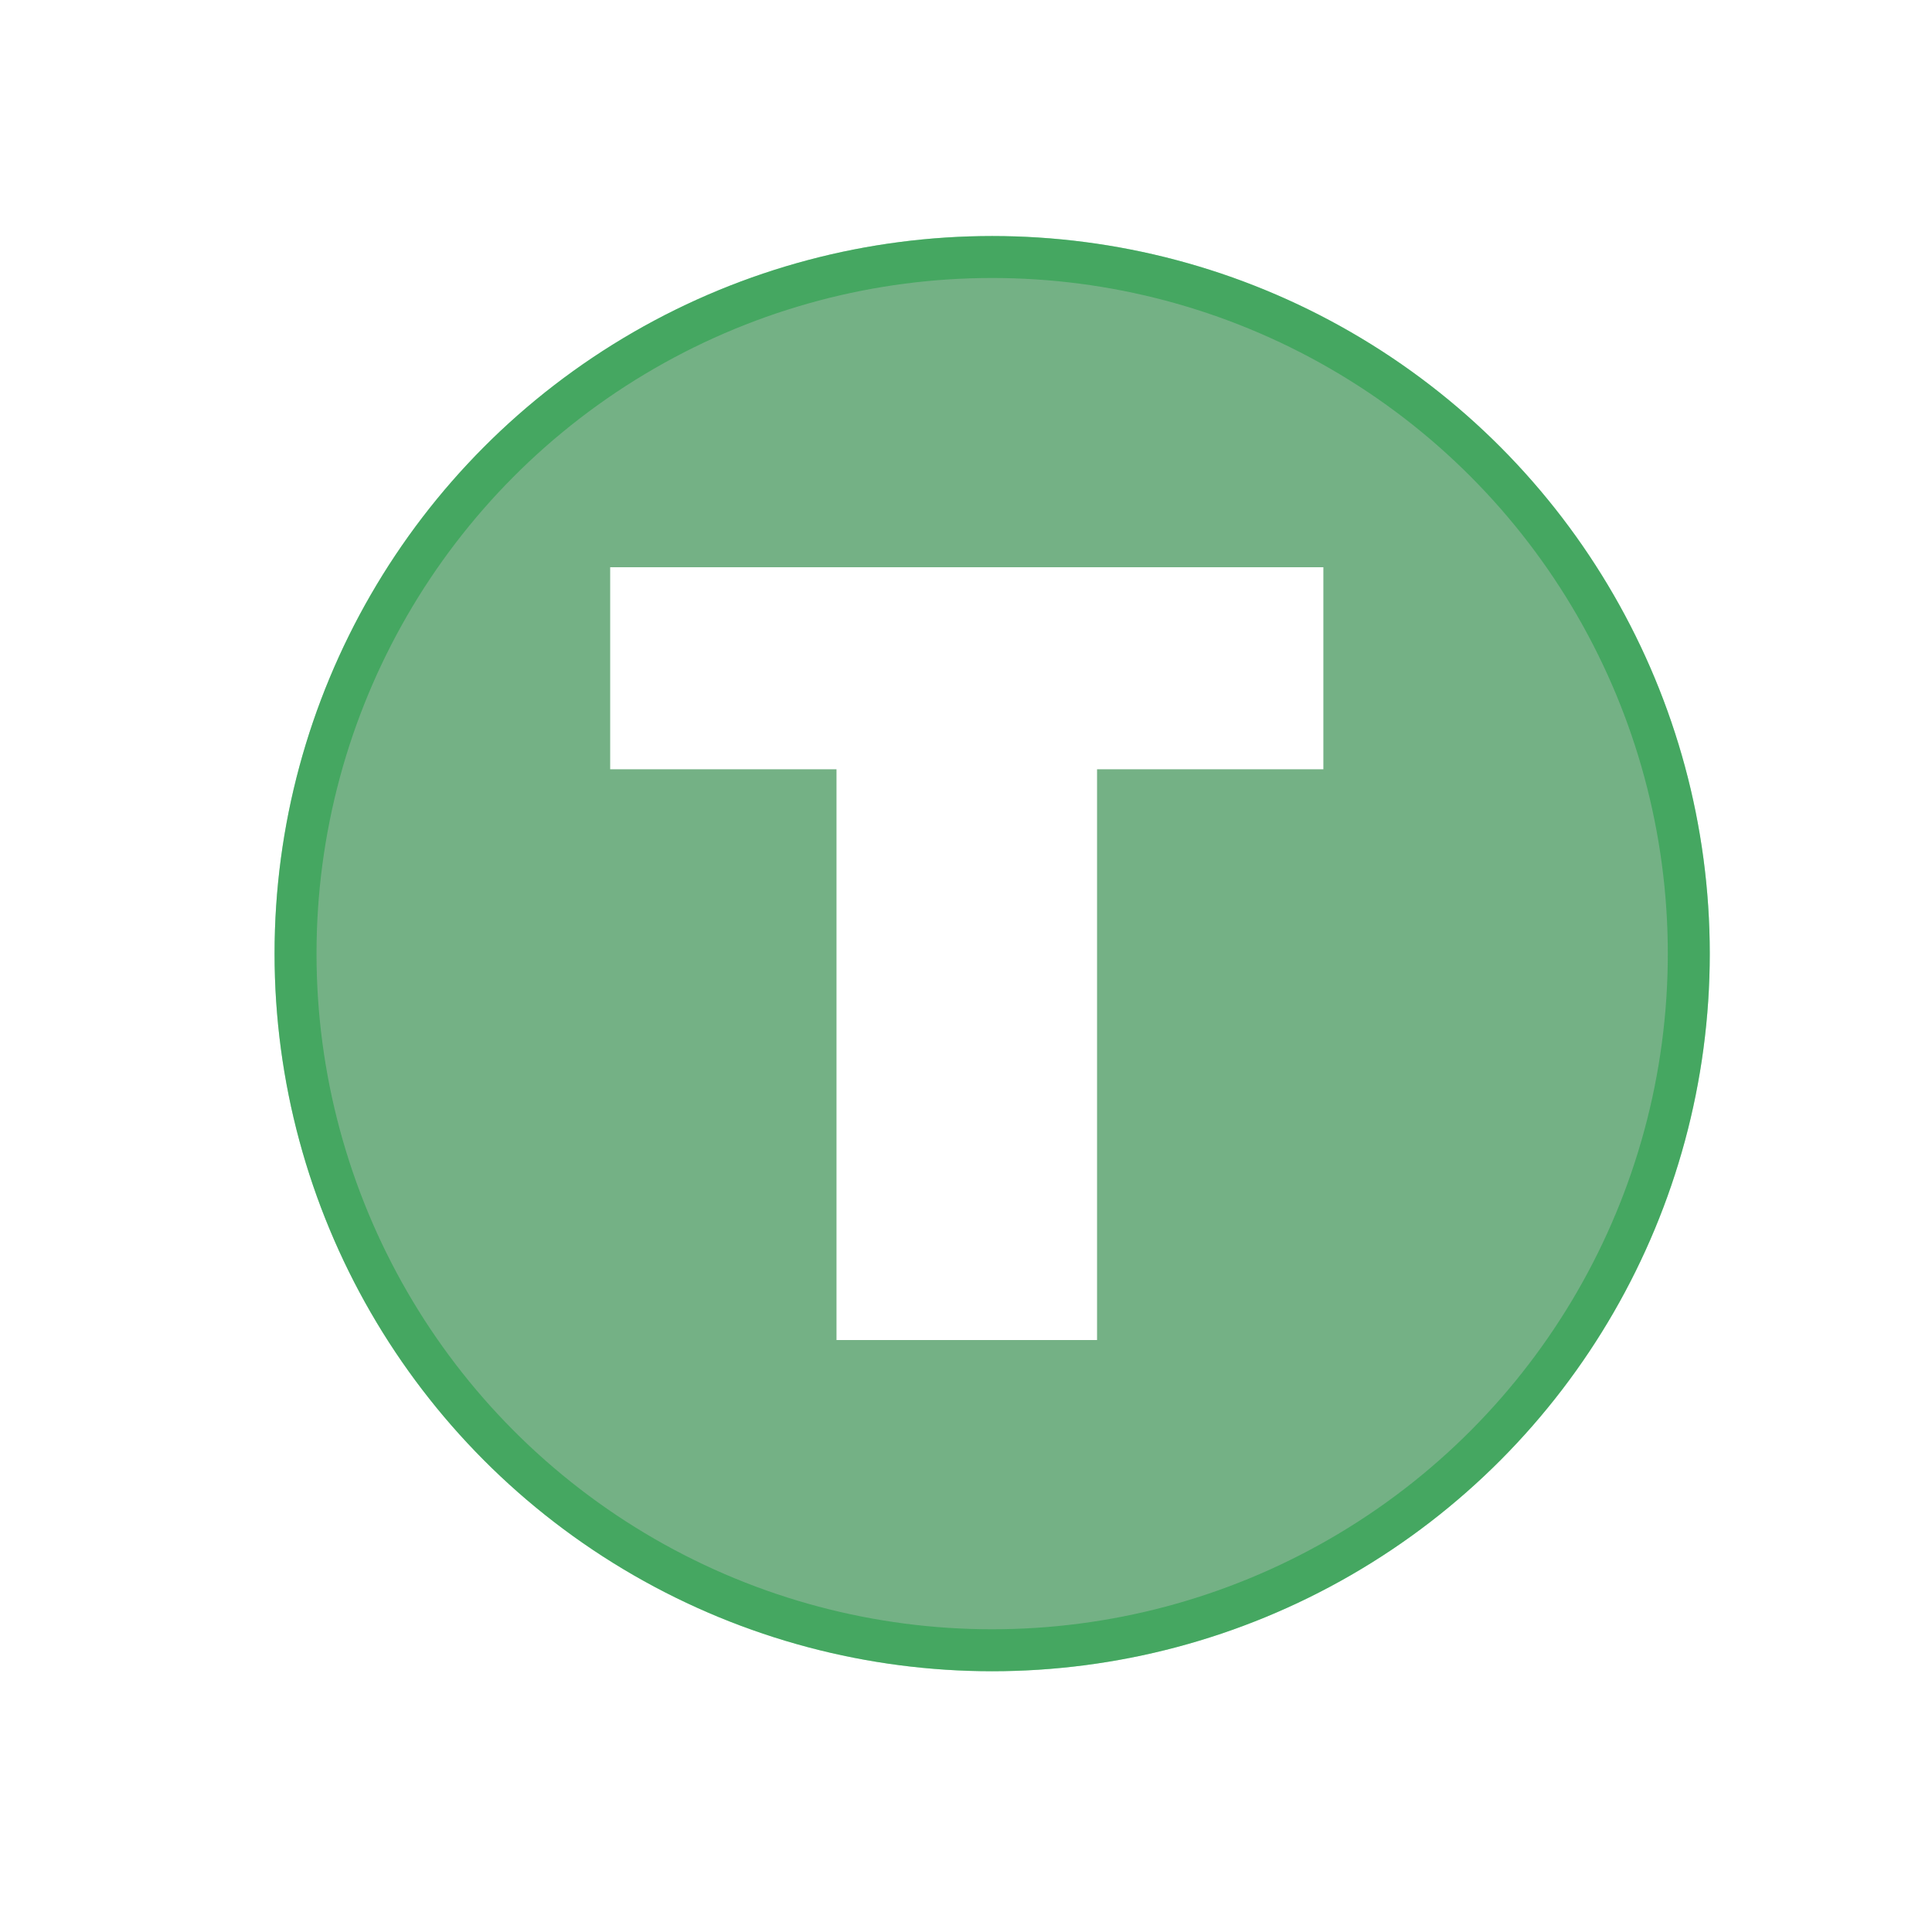 <svg width="35" height="35" viewBox="0 0 35 35" fill="none" xmlns="http://www.w3.org/2000/svg">
<g filter="url(#filter0_d_51_30213)">
<circle cx="17.974" cy="17.276" r="12.62" stroke="#55DB7F" stroke-opacity="0.8" stroke-width="0.76"/>
<circle cx="17.974" cy="17.276" r="13" fill="#2A8744" fill-opacity="0.65"/>
<path d="M15.154 24.276V13.936H11.054V10.276H23.974V13.936H19.874V24.276H15.154Z" fill="white"/>
</g>
<defs>
<filter id="filter0_d_51_30213" x="0.974" y="0.276" width="34" height="34" filterUnits="userSpaceOnUse" color-interpolation-filters="sRGB">
<feFlood flood-opacity="0" result="BackgroundImageFix"/>
<feColorMatrix in="SourceAlpha" type="matrix" values="0 0 0 0 0 0 0 0 0 0 0 0 0 0 0 0 0 0 127 0" result="hardAlpha"/>
<feOffset/>
<feGaussianBlur stdDeviation="2"/>
<feComposite in2="hardAlpha" operator="out"/>
<feColorMatrix type="matrix" values="0 0 0 0 0.127 0 0 0 0 1 0 0 0 0 0.403 0 0 0 0.35 0"/>
<feBlend mode="normal" in2="BackgroundImageFix" result="effect1_dropShadow_51_30213"/>
<feBlend mode="normal" in="SourceGraphic" in2="effect1_dropShadow_51_30213" result="shape"/>
</filter>
</defs>
</svg>
